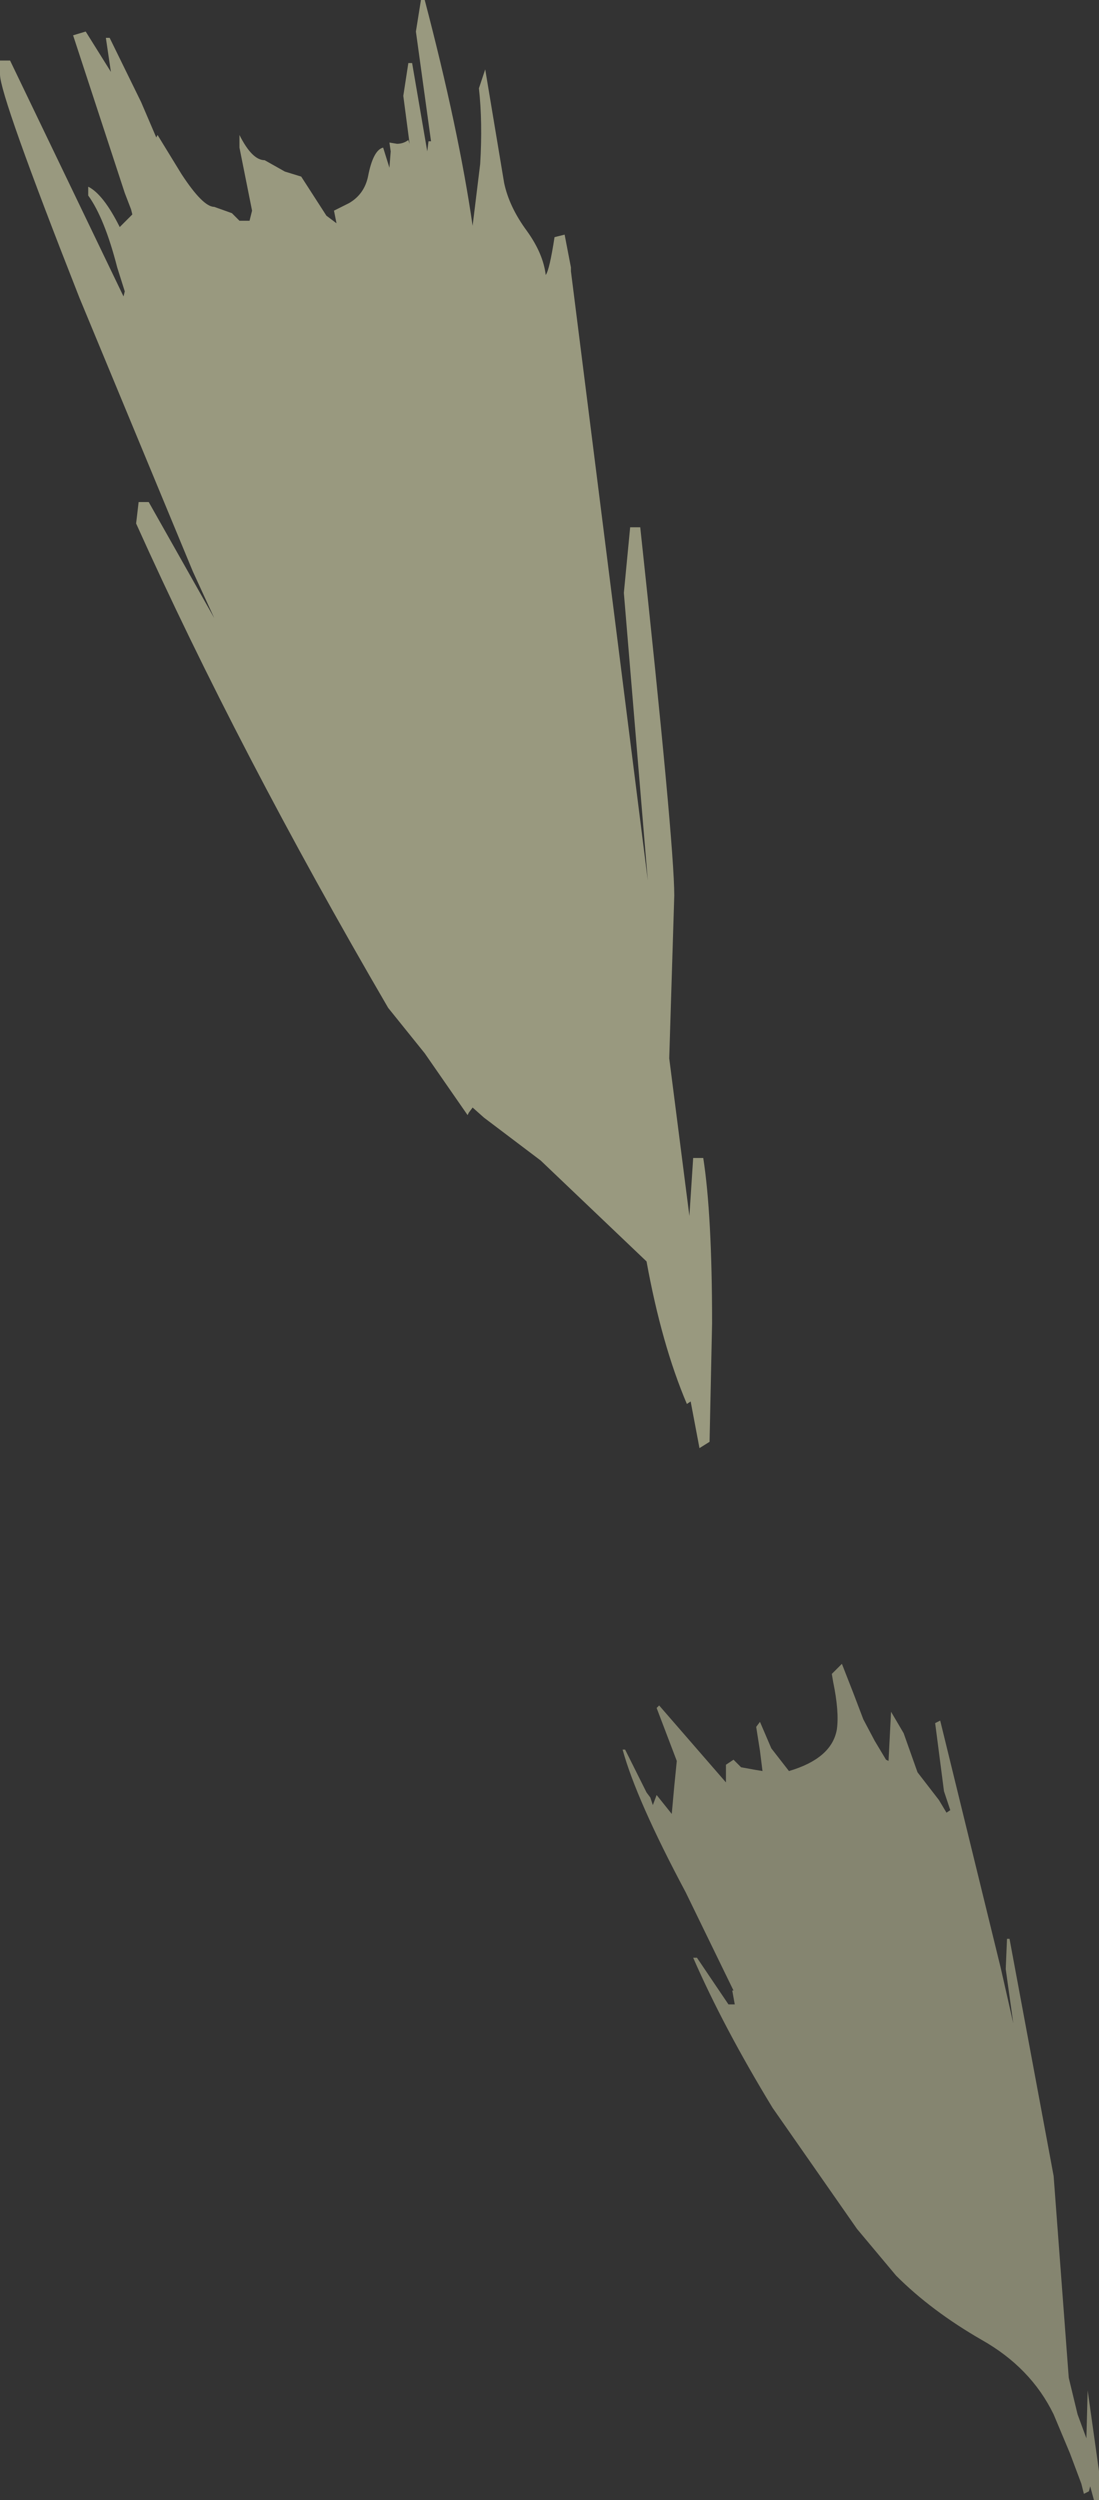 <?xml version="1.0" encoding="UTF-8" standalone="no"?>
<svg xmlns:ffdec="https://www.free-decompiler.com/flash" xmlns:xlink="http://www.w3.org/1999/xlink" ffdec:objectType="shape" height="99.1px" width="43.6px" xmlns="http://www.w3.org/2000/svg">
  <rect width="100%" height="100%" fill="#333333" stroke="none"/>
  <g transform="matrix(1.0, 0.0, 0.0, 1.0, 141.25, 247.0)">
    <path d="M-116.45 -177.65 L-115.6 -175.95 -115.45 -175.75 -115.35 -175.45 -115.2 -175.85 -114.6 -175.1 -114.5 -176.2 -114.4 -177.2 -115.2 -179.3 -115.1 -179.4 -112.45 -176.35 -112.45 -177.05 -112.15 -177.25 -111.85 -176.95 -111.3 -176.85 -111.0 -176.8 -111.1 -177.6 -111.25 -178.55 -111.1 -178.75 -110.65 -177.7 -109.95 -176.8 Q-108.25 -177.3 -108.05 -178.45 -107.95 -179.15 -108.2 -180.35 L-108.25 -180.65 -107.85 -181.05 -107.4 -179.9 -107.0 -178.85 -106.55 -178.0 -106.1 -177.25 -106.0 -177.2 -105.9 -179.15 -105.4 -178.3 -104.85 -176.75 -104.0 -175.65 -103.7 -175.15 -103.55 -175.25 -103.8 -176.0 -104.15 -178.7 -103.95 -178.8 -101.55 -169.0 -101.05 -166.8 -101.35 -168.95 -101.3 -170.15 -101.2 -170.15 -99.45 -160.75 -98.85 -152.75 -98.5 -151.3 -98.15 -150.35 -98.1 -152.25 -97.65 -149.05 -97.65 -147.9 -97.85 -147.9 -98.0 -148.45 -98.05 -148.25 -98.25 -148.15 -98.35 -148.55 -98.8 -149.75 -99.45 -151.3 Q-100.35 -153.15 -102.3 -154.25 -104.3 -155.4 -105.7 -156.8 L-107.25 -158.65 -110.6 -163.45 Q-112.55 -166.65 -113.75 -169.4 L-113.6 -169.4 -112.35 -167.55 -112.1 -167.55 -112.2 -168.1 -112.15 -168.1 -114.05 -172.0 Q-116.0 -175.65 -116.55 -177.65 L-116.45 -177.65" fill="#ffffcc" fill-opacity="0.4" fill-rule="evenodd" stroke="none"/>
    <path d="M-124.9 -244.5 L-124.3 -241.0 -124.25 -241.4 -124.15 -241.4 -124.75 -245.75 -124.55 -247.0 -124.4 -247.0 Q-123.05 -241.85 -122.5 -238.05 L-122.2 -240.5 Q-122.1 -242.15 -122.25 -243.5 L-122.0 -244.25 -121.25 -239.75 Q-121.05 -238.8 -120.35 -237.85 -119.7 -236.95 -119.6 -236.1 -119.45 -236.3 -119.25 -237.6 L-118.85 -237.7 -118.6 -236.4 -118.6 -236.25 -115.55 -212.1 -116.5 -223.5 -116.25 -226.1 -115.85 -226.1 Q-114.5 -213.55 -114.5 -211.5 L-114.7 -205.05 -113.9 -198.8 -113.75 -201.1 -113.35 -201.1 Q-113.0 -198.85 -113.0 -194.55 L-113.1 -189.85 -113.5 -189.6 -113.85 -191.45 -114.0 -191.35 Q-115.0 -193.7 -115.6 -197.0 L-119.8 -201.0 -122.05 -202.7 -122.5 -203.1 -122.65 -202.9 -122.7 -202.8 -124.4 -205.25 -125.85 -207.05 Q-131.8 -217.25 -135.85 -226.25 L-135.75 -227.1 -135.35 -227.1 -132.75 -222.5 -133.6 -224.35 -138.1 -235.2 Q-141.25 -243.2 -141.25 -244.05 L-141.25 -244.6 -140.85 -244.6 -136.35 -235.25 -136.3 -235.45 -136.6 -236.4 Q-137.1 -238.35 -137.75 -239.25 L-137.75 -239.6 Q-137.15 -239.3 -136.5 -238.0 L-136.0 -238.5 -136.05 -238.7 -136.3 -239.35 -138.35 -245.6 -137.85 -245.75 -136.85 -244.15 -137.05 -245.5 -136.9 -245.5 -135.65 -242.95 -135.05 -241.55 -135.0 -241.65 -134.05 -240.1 Q-133.2 -238.8 -132.75 -238.8 L-132.05 -238.55 -131.75 -238.25 -131.35 -238.25 -131.25 -238.65 -131.5 -239.9 -131.75 -241.15 -131.75 -241.65 Q-131.25 -240.65 -130.75 -240.65 L-129.95 -240.2 -129.3 -240.0 -128.3 -238.45 -127.9 -238.15 -128.0 -238.65 -127.4 -238.95 Q-126.8 -239.3 -126.65 -240.0 -126.45 -241.05 -126.05 -241.15 L-125.8 -240.35 -125.75 -241.0 -125.8 -241.35 -125.5 -241.3 Q-125.25 -241.3 -125.05 -241.45 L-125.0 -241.3 -125.25 -243.2 -125.05 -244.5 -124.9 -244.5" fill="#ffffcc" fill-opacity="0.502" fill-rule="evenodd" stroke="none"/>
  </g>
</svg>
